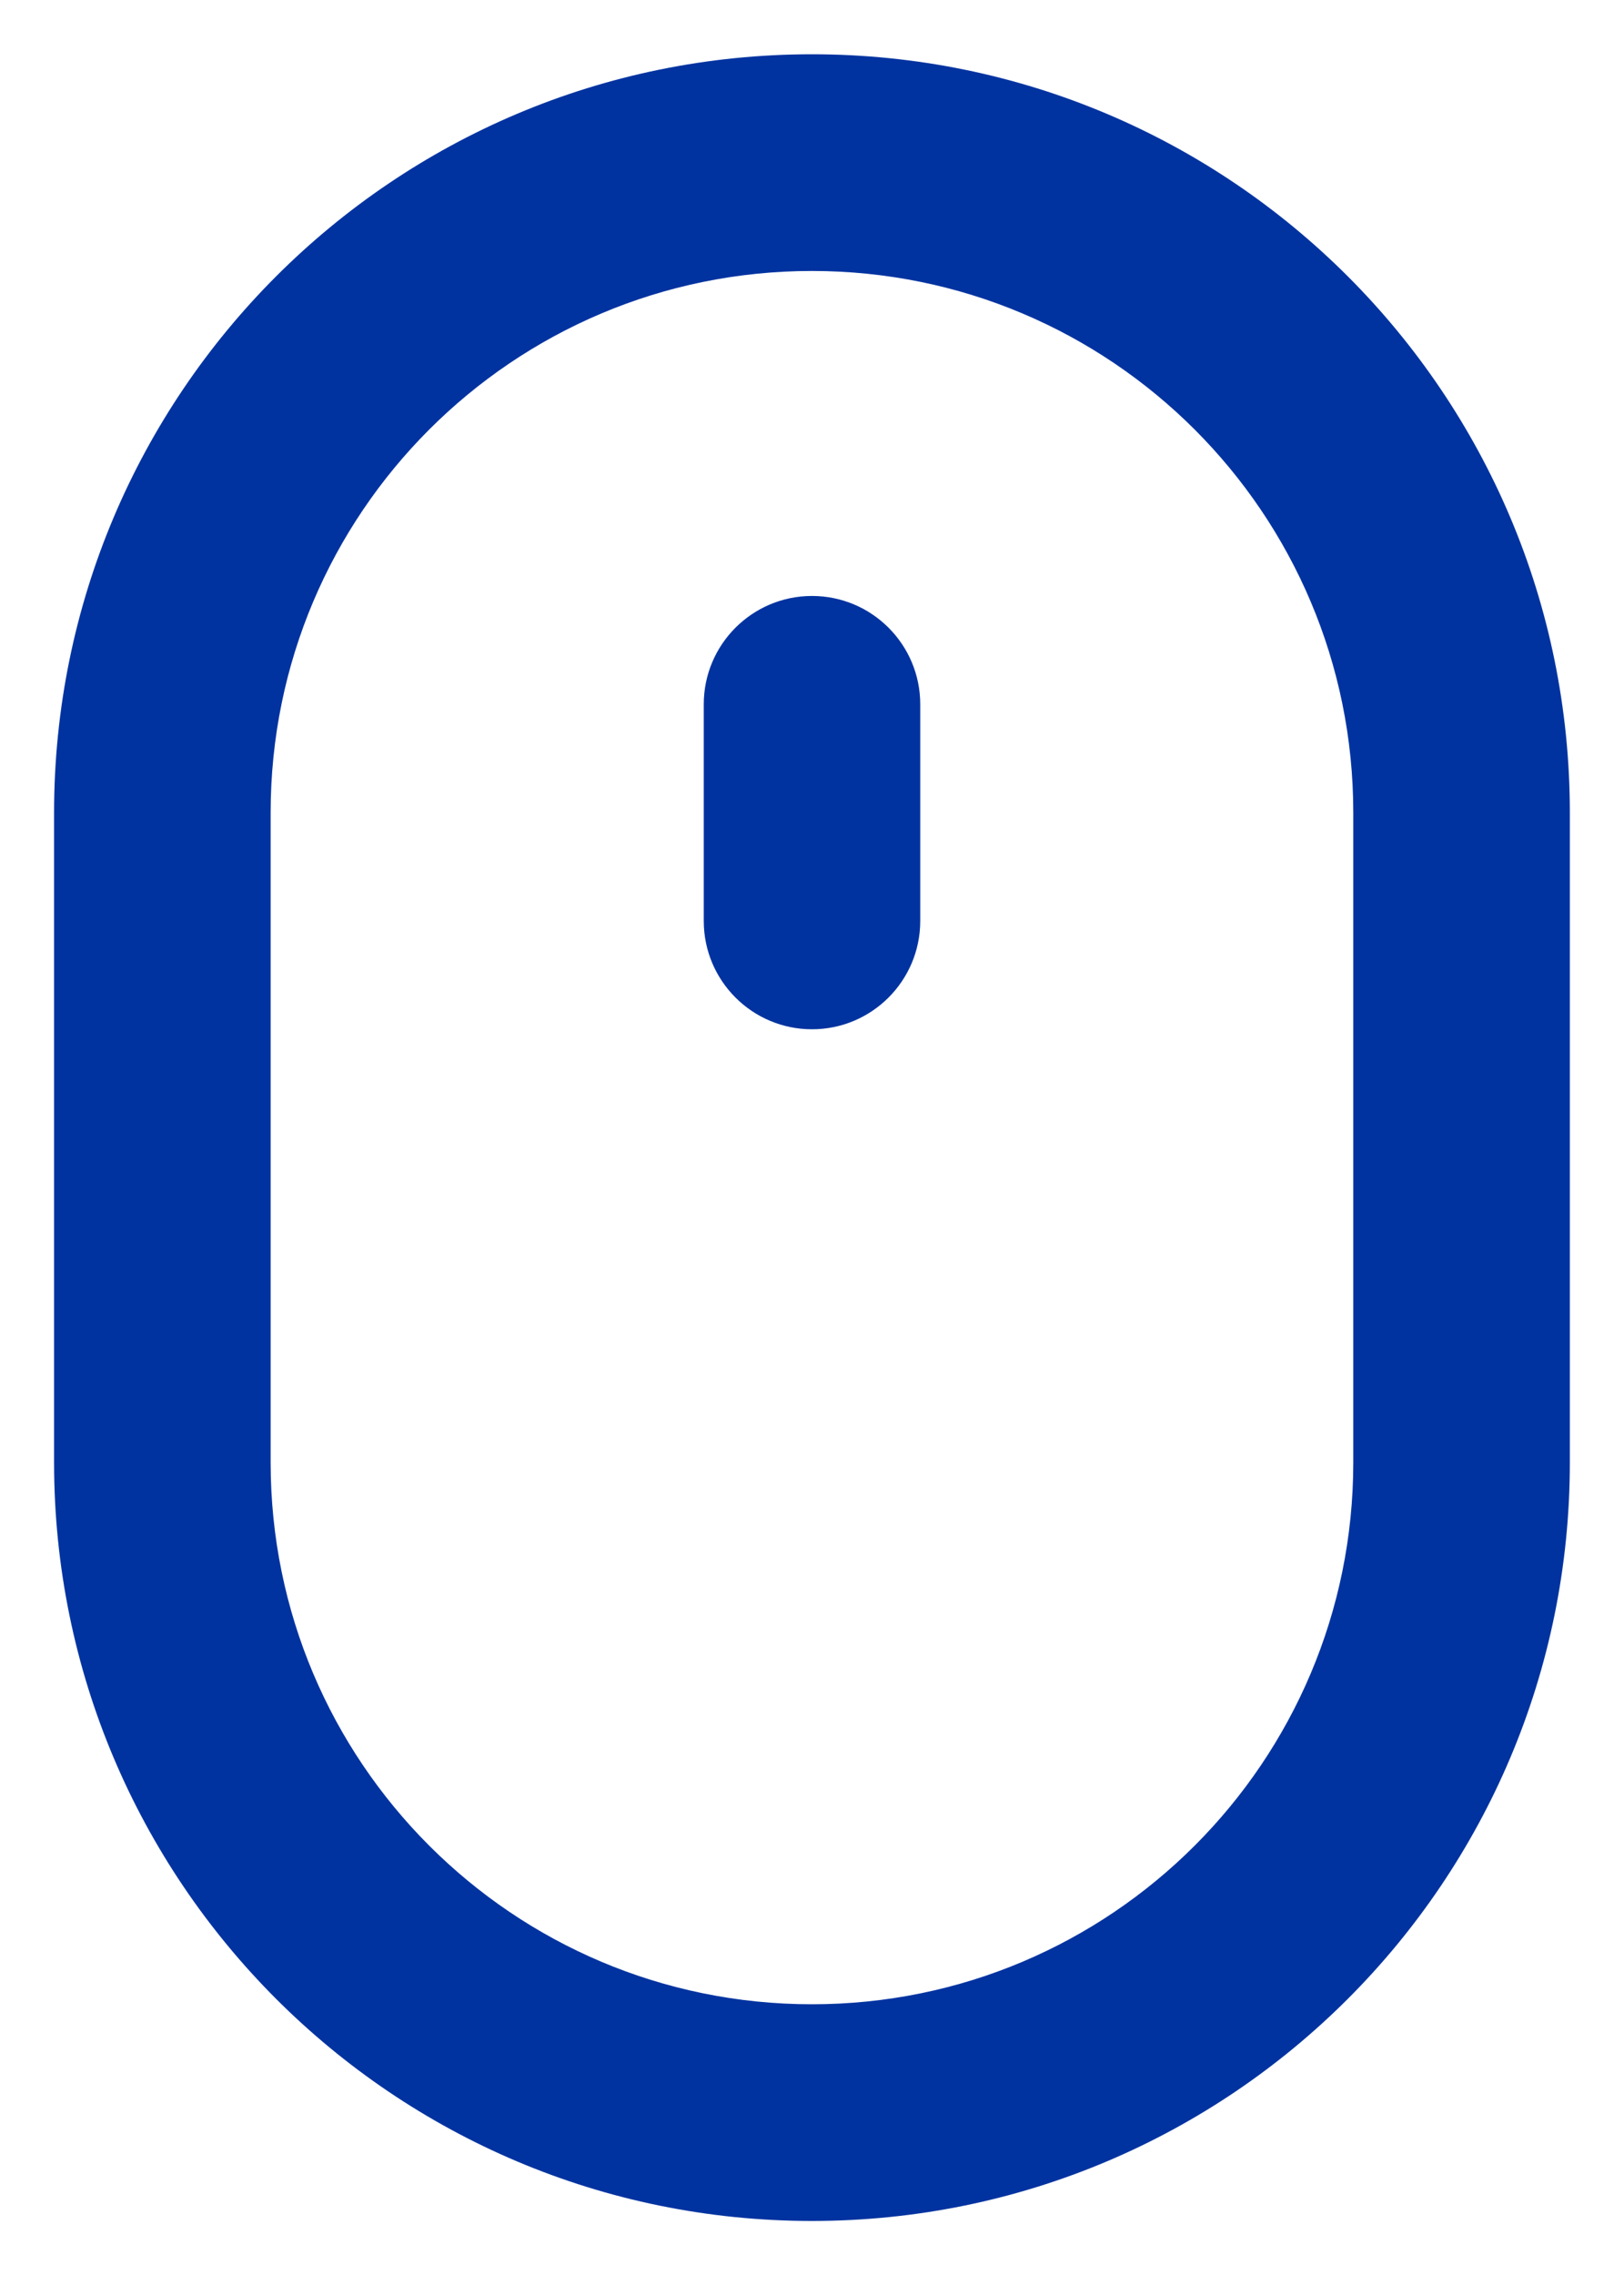 <svg width="20" height="28" viewBox="0 0 20 28" fill="none" xmlns="http://www.w3.org/2000/svg">
<path fill-rule="evenodd" clip-rule="evenodd" d="M16.666 10.001V18.001C16.666 21.683 13.681 24.668 9.999 24.668C6.317 24.668 3.333 21.683 3.333 18.001V10.001C3.333 6.319 6.317 3.335 9.999 3.335C13.681 3.335 16.666 6.319 16.666 10.001ZM0.666 10.001C0.666 4.847 4.845 0.668 9.999 0.668C15.154 0.668 19.333 4.847 19.333 10.001V18.001C19.333 23.156 15.154 27.335 9.999 27.335C4.845 27.335 0.666 23.156 0.666 18.001V10.001ZM8.667 11.335C8.667 12.071 9.264 12.668 10 12.668C10.736 12.668 11.333 12.071 11.333 11.335V8.668C11.333 7.932 10.736 7.335 10 7.335C9.264 7.335 8.667 7.932 8.667 8.668V11.335Z" fill="#0033A0"/>
</svg>
